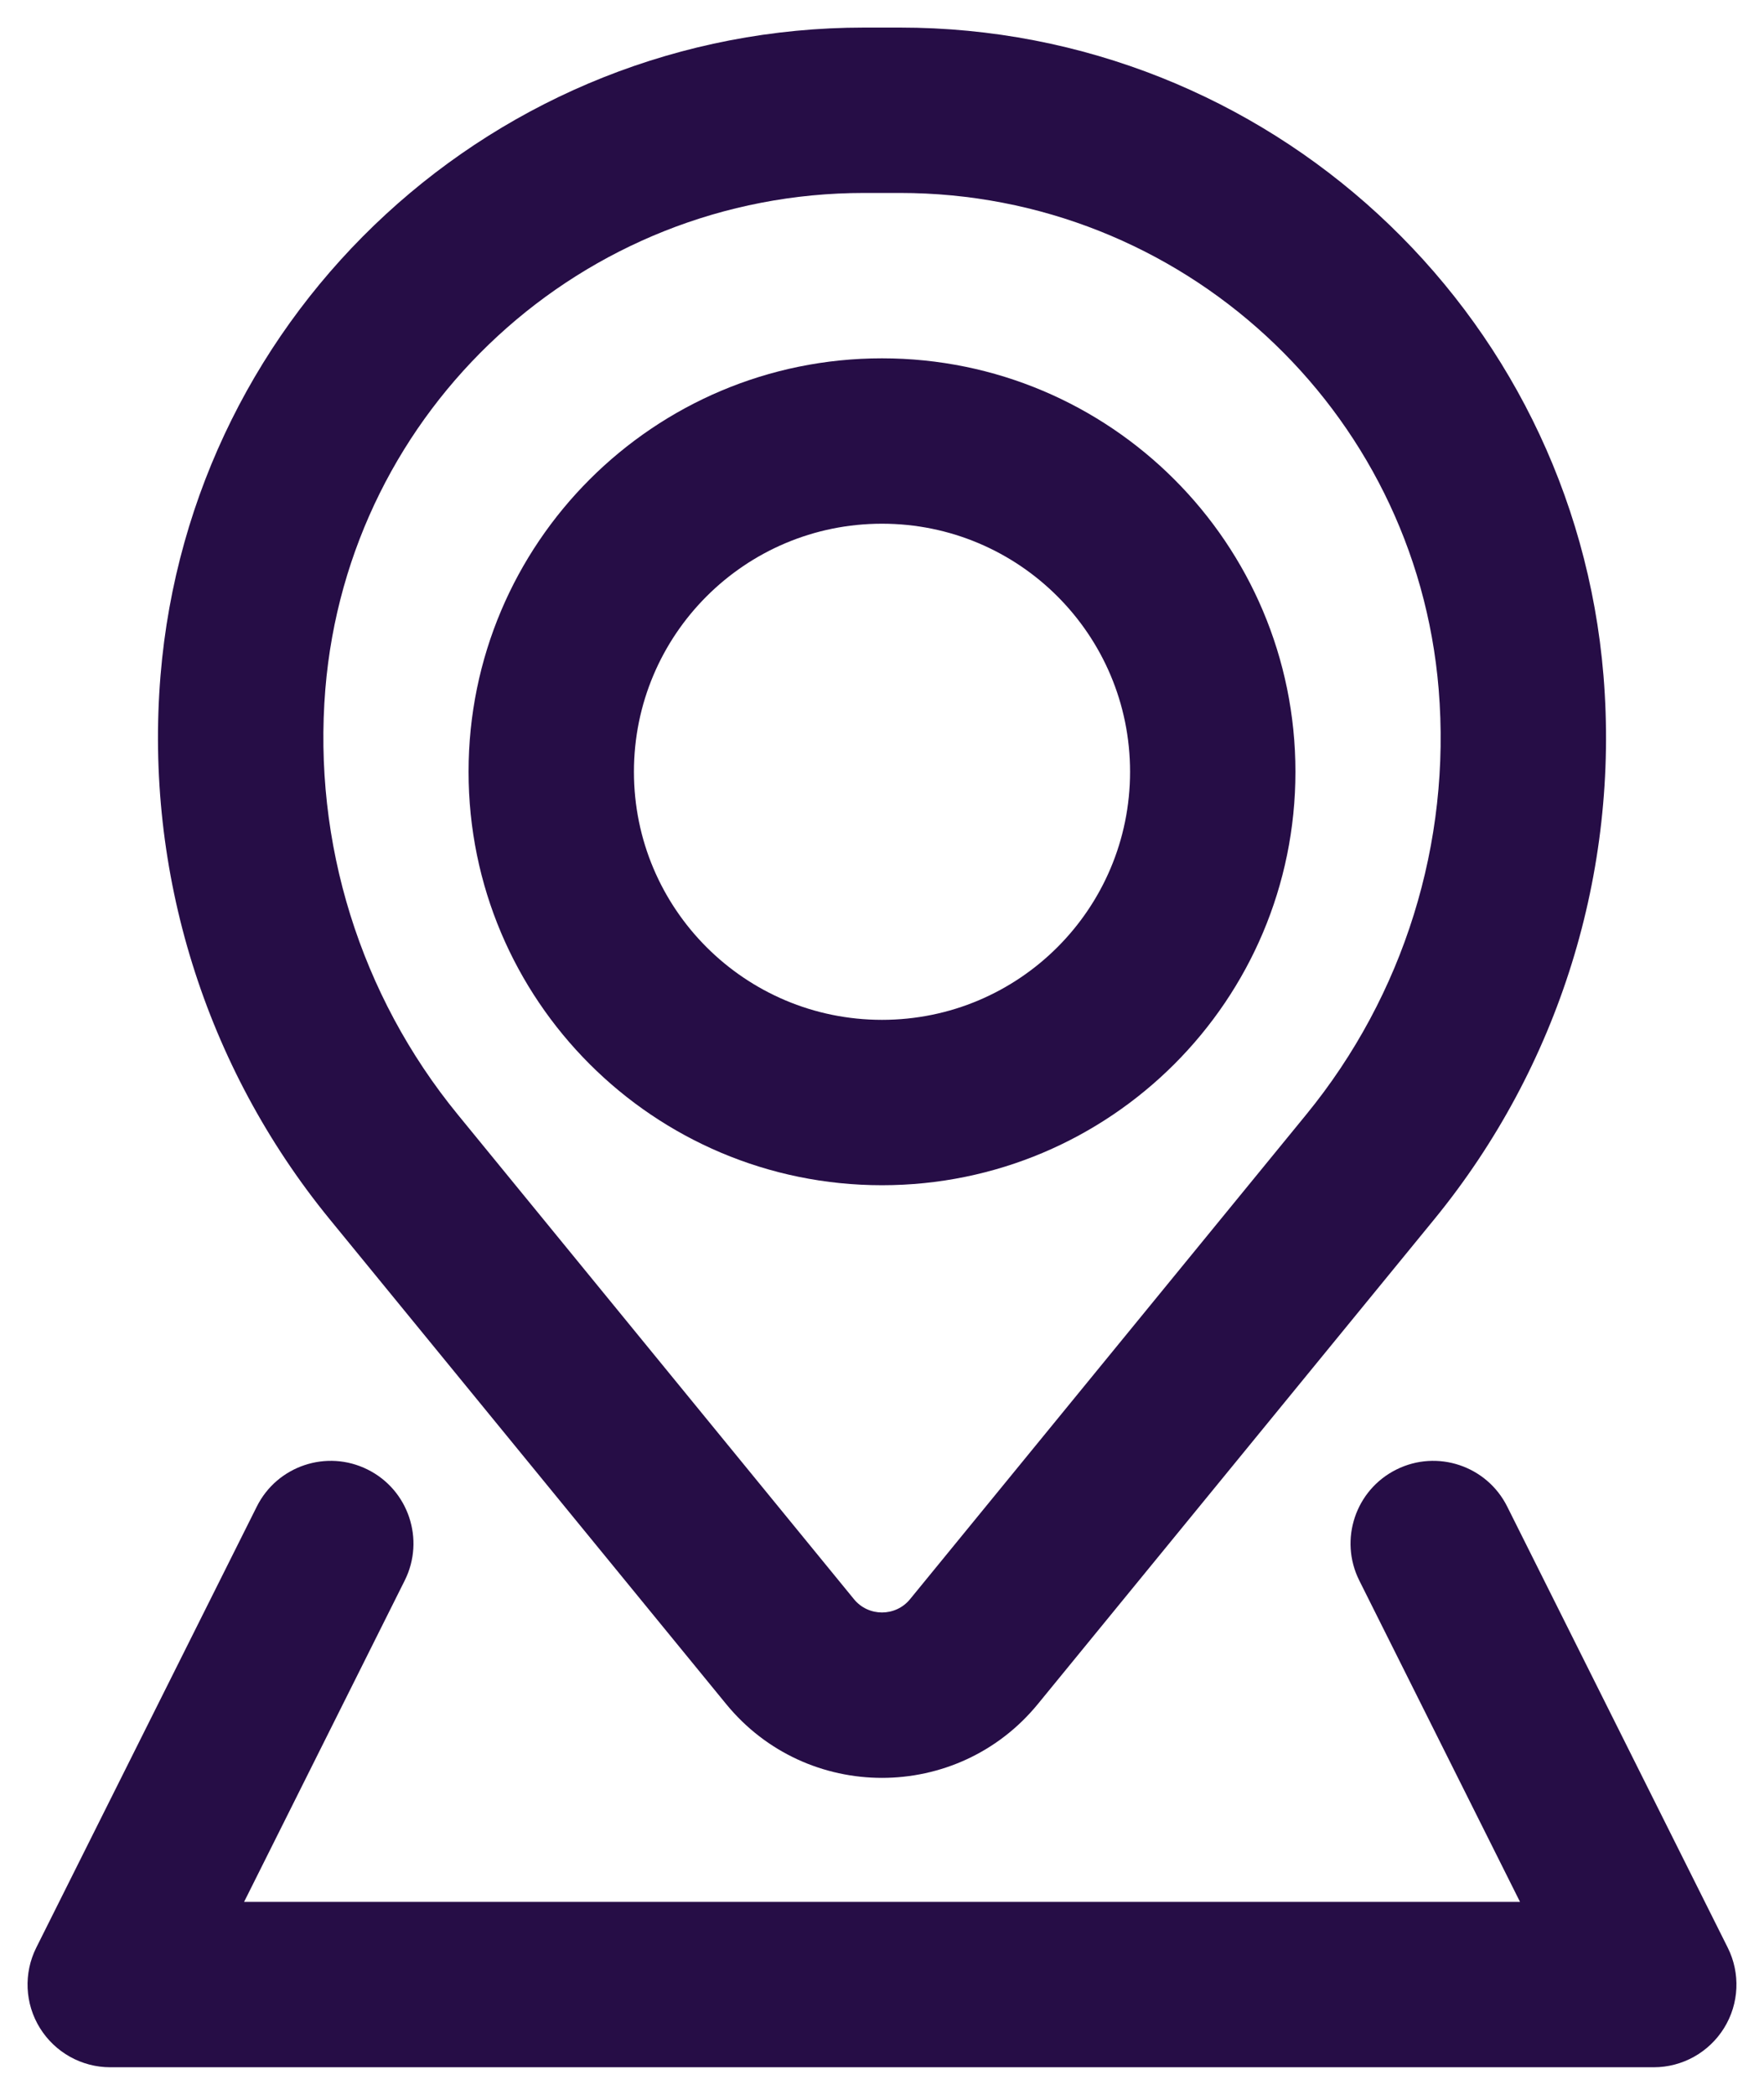 <svg width="16" height="19" viewBox="0 0 16 19" fill="none" xmlns="http://www.w3.org/2000/svg">
<path fill-rule="evenodd" clip-rule="evenodd" d="M4.25 7C4.25 4.929 5.929 3.25 8 3.25C10.071 3.25 11.75 4.929 11.75 7C11.75 9.071 10.071 10.75 8 10.75C5.929 10.75 4.25 9.071 4.25 7ZM8 4.75C6.757 4.75 5.75 5.757 5.75 7C5.75 8.243 6.757 9.25 8 9.25C9.243 9.25 10.25 8.243 10.25 7C10.25 5.757 9.243 4.75 8 4.75Z" fill="#260D46"/>
<path fill-rule="evenodd" clip-rule="evenodd" d="M1.456 6.127C1.73 2.806 4.506 0.25 7.838 0.25H8.162C11.495 0.25 14.27 2.806 14.544 6.127C14.69 7.908 14.14 9.675 13.01 11.058L9.415 15.454C8.684 16.349 7.316 16.349 6.585 15.454L2.99 11.058C1.86 9.675 1.31 7.908 1.456 6.127ZM7.838 1.75C5.286 1.75 3.161 3.707 2.951 6.25C2.837 7.643 3.267 9.027 4.152 10.109L7.746 14.505C7.877 14.665 8.123 14.665 8.254 14.505L11.848 10.109C12.733 9.027 13.164 7.643 13.049 6.25C12.839 3.707 10.714 1.75 8.162 1.75H7.838Z" fill="#260D46"/>
<path d="M3.671 14.335C3.856 13.965 3.706 13.514 3.335 13.329C2.965 13.144 2.514 13.294 2.329 13.665L0.329 17.665C0.213 17.897 0.225 18.173 0.362 18.394C0.499 18.615 0.74 18.75 1 18.75H15C15.26 18.75 15.501 18.615 15.638 18.394C15.775 18.173 15.787 17.897 15.671 17.665L13.671 13.665C13.486 13.294 13.035 13.144 12.665 13.329C12.294 13.514 12.144 13.965 12.329 14.335L13.787 17.25H2.214L3.671 14.335Z" fill="#260D46"/>
</svg>
